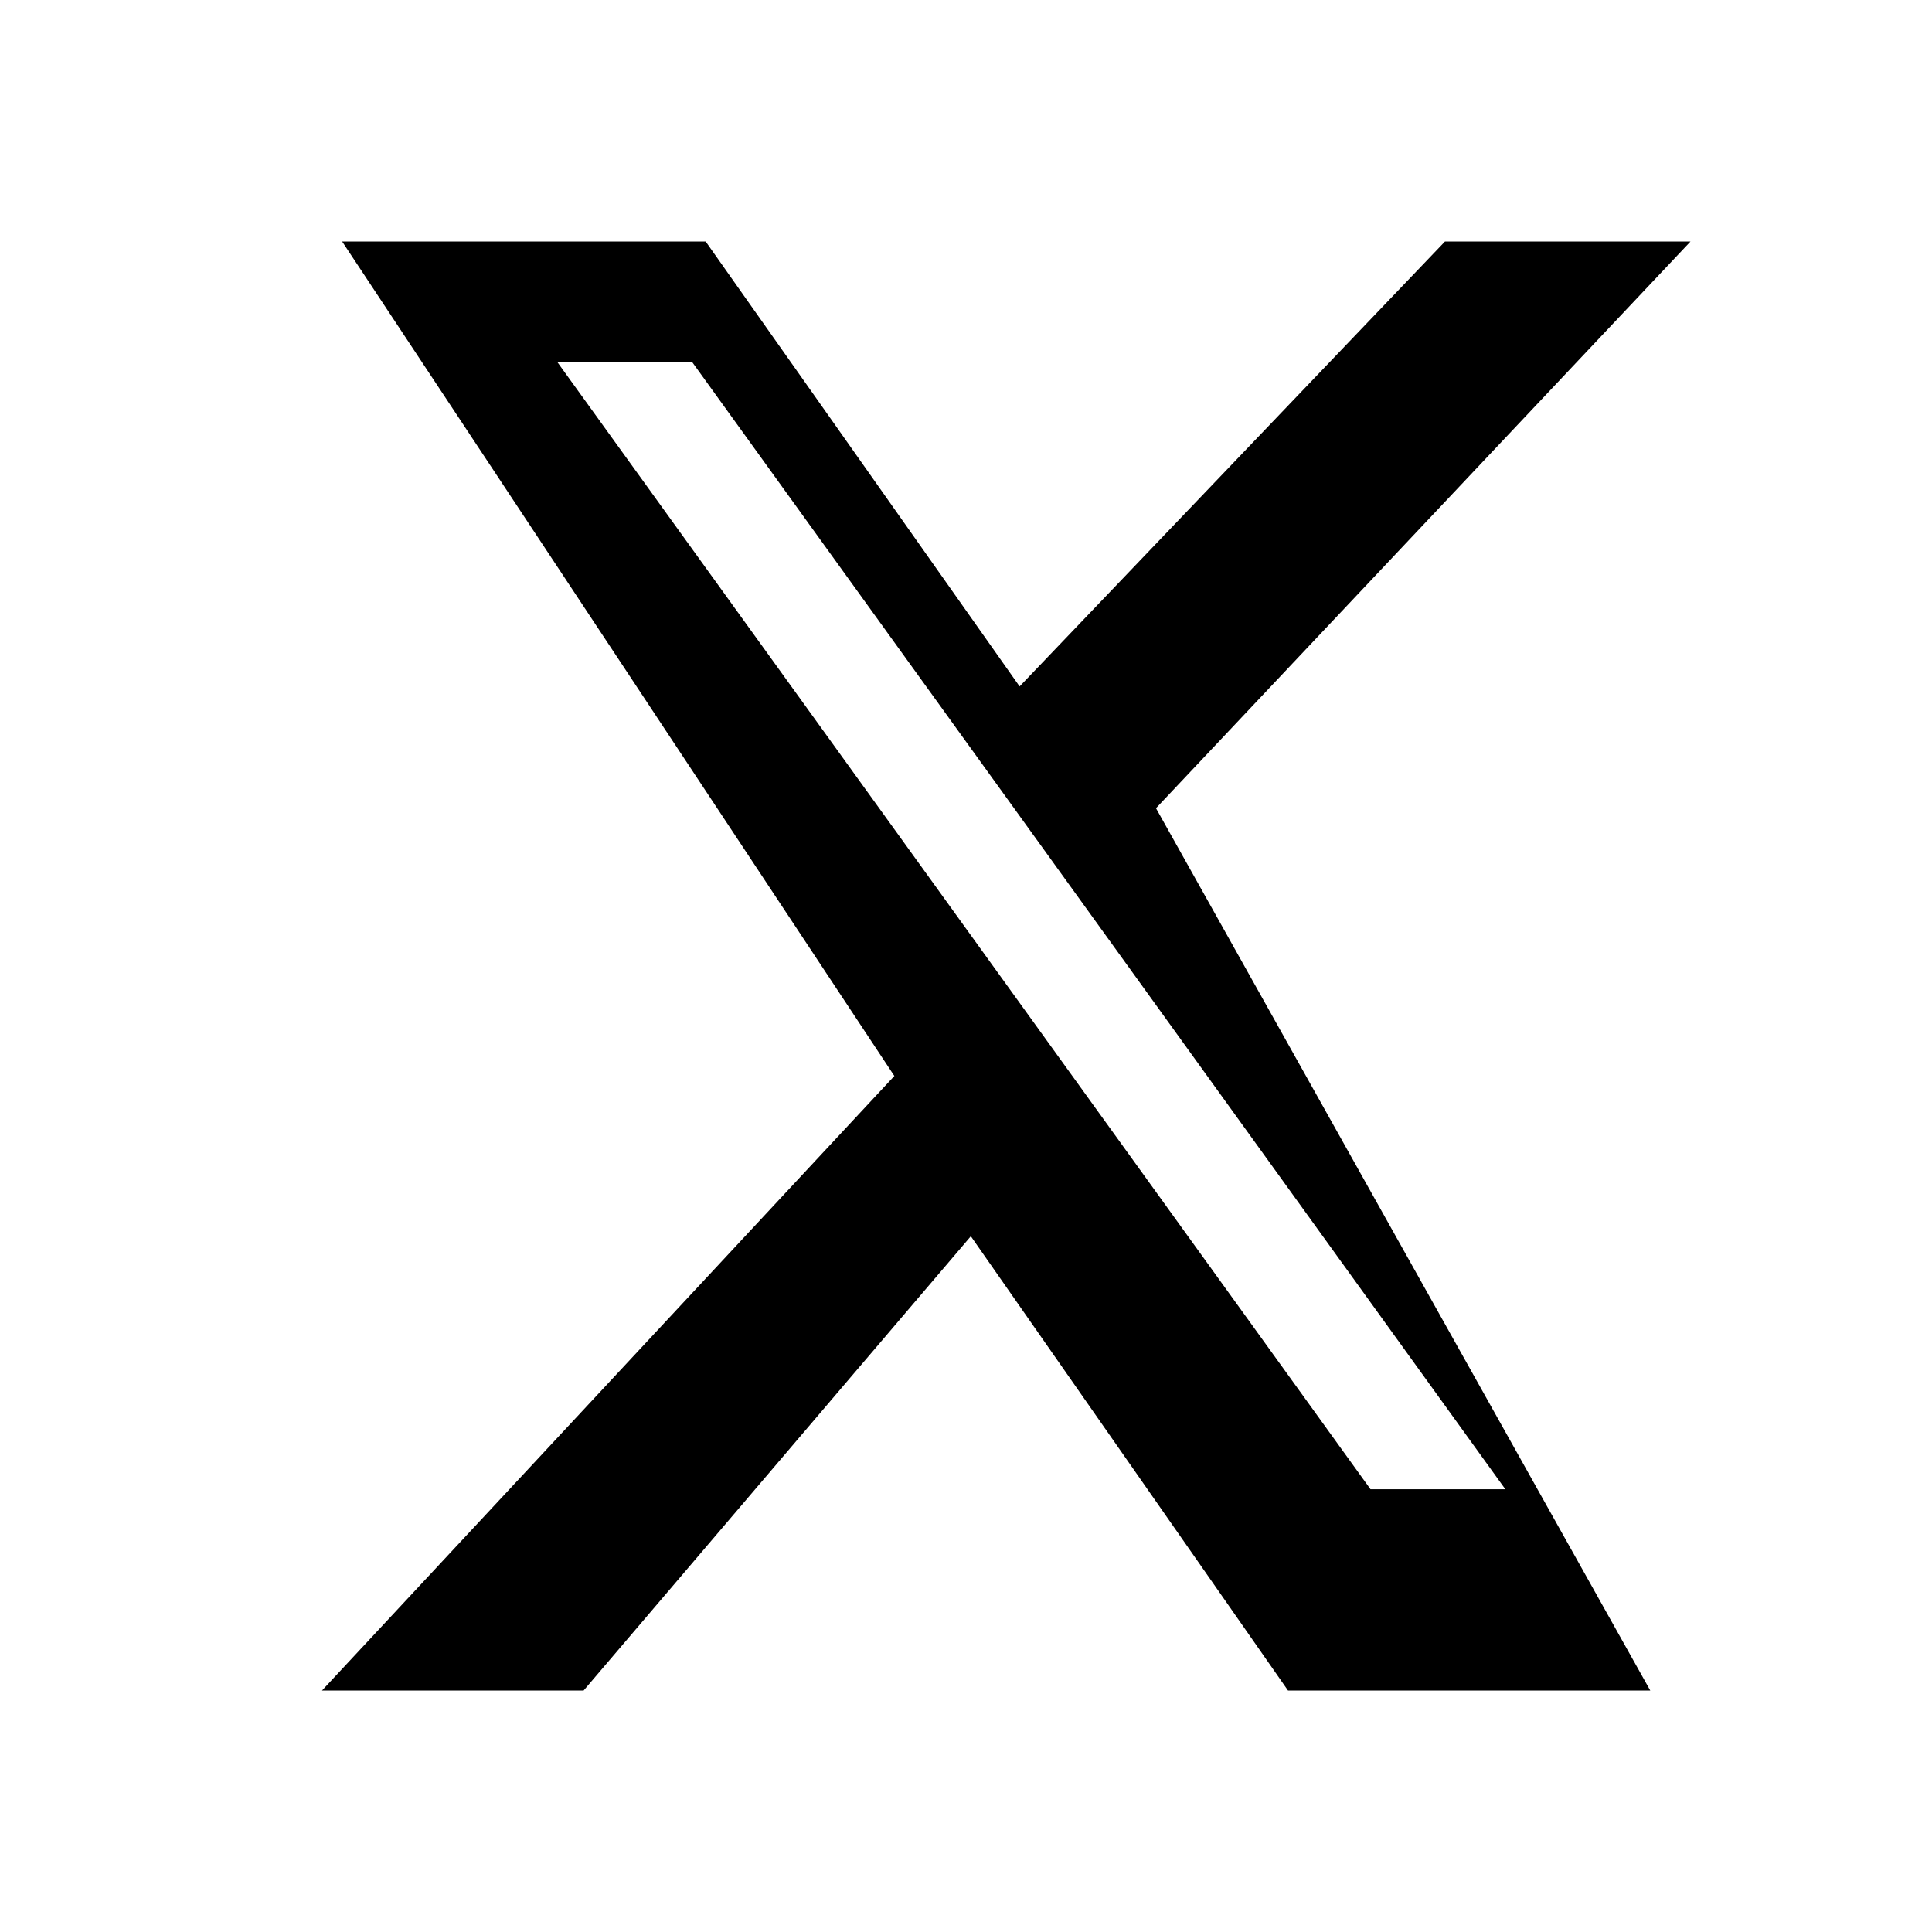 <svg xmlns="http://www.w3.org/2000/svg" fill="currentColor" viewBox="0 0 24 24">
  <path d="M4.25 3h4.516l3.9 5.527L17.95 3H21l-6.64 7.04L20.5 21h-4.5l-3.94-5.643L7.25 21H4l7.11-7.634L4.25 3Zm4.35 1.5H6.925l10.1 14h1.675l-10.1-14Z"/>
</svg>
